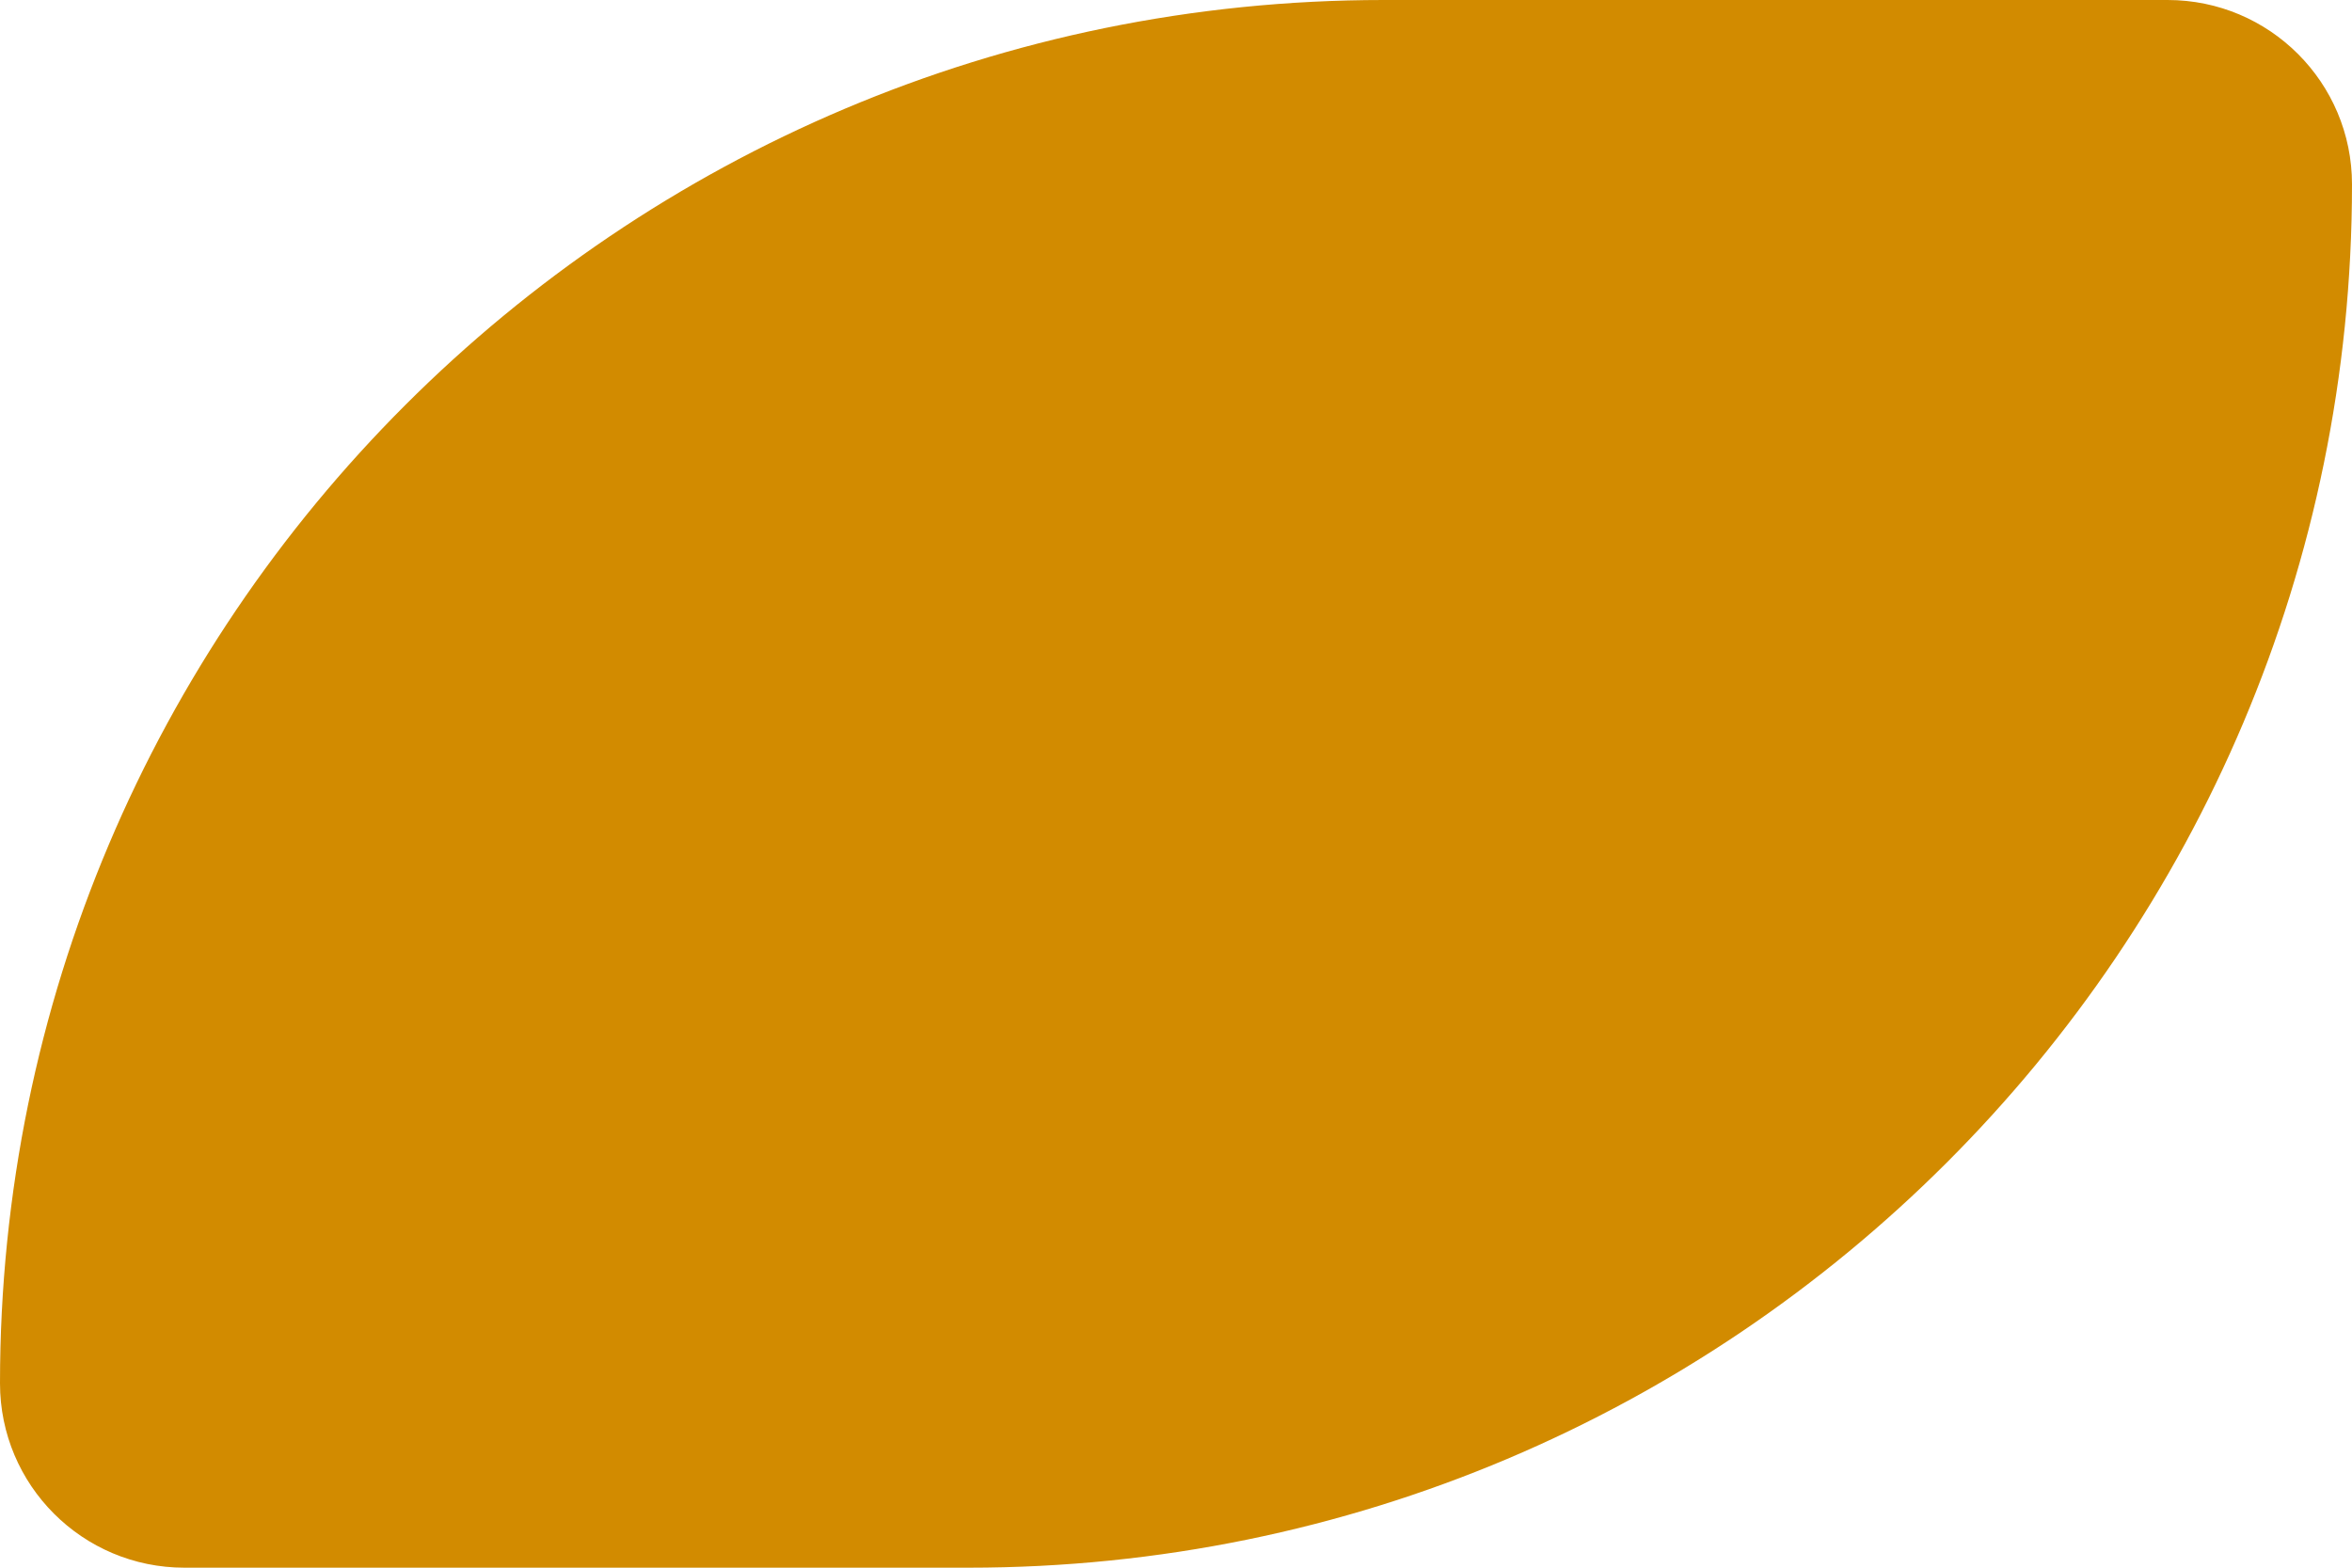 <svg width="12" height="8" viewBox="0 0 12 8" fill="none" xmlns="http://www.w3.org/2000/svg">
<path d="M0 7.059C0 3.16 3.16 0 7.059 0H11.059C11.579 0 12 0.421 12 0.941V0.941C12 4.84 8.84 8 4.941 8H0.941C0.421 8 0 7.579 0 7.059V7.059Z" fill="#D28B00"/>
</svg>
